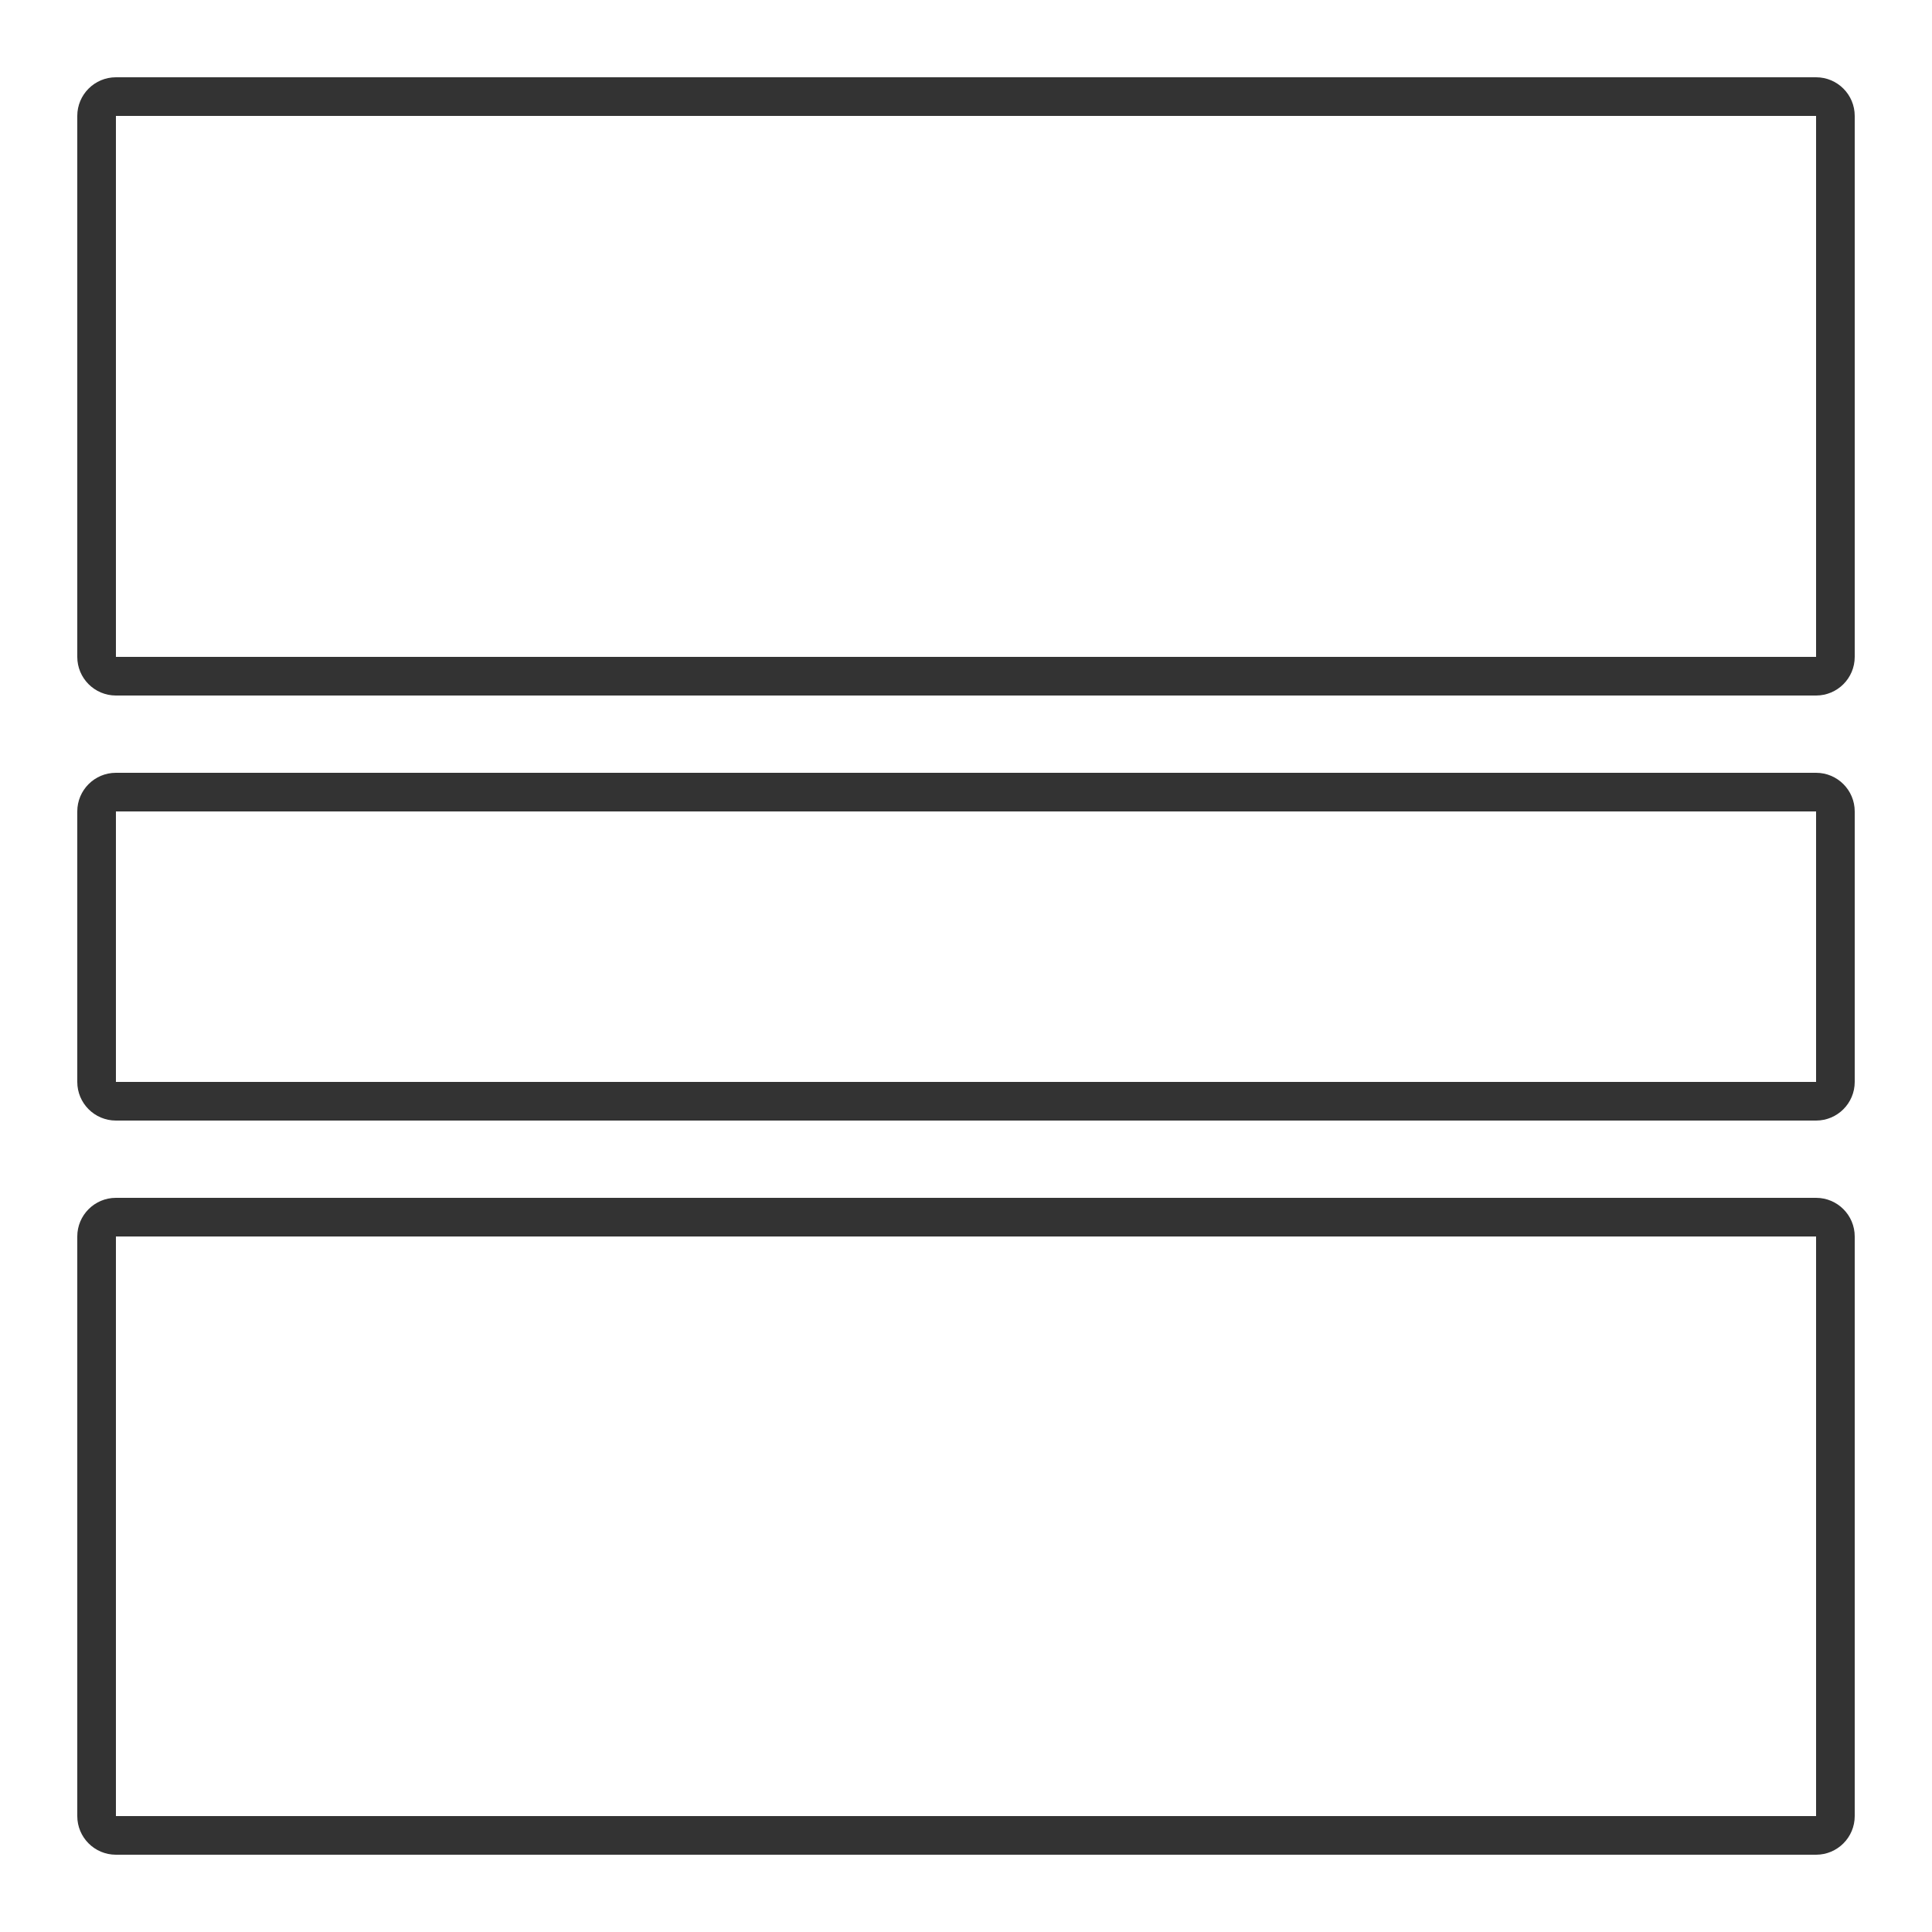 <svg xmlns="http://www.w3.org/2000/svg" width="50" height="50" viewBox="0 0 50 50">
  <path fill="#333" d="M3,2 L47,2 C47.552,2 48,2.448 48,3 L48,17 C48,17.552 47.552,18 47,18 L3,18 C2.448,18 2,17.552 2,17 L2,3 C2,2.448 2.448,2 3,2 Z M3,3 L3,17 L47,17 L47,3 L3,3 Z M3,20 L47,20 C47.552,20 48,20.448 48,21 L48,28 C48,28.552 47.552,29 47,29 L3,29 C2.448,29 2,28.552 2,28 L2,21 C2,20.448 2.448,20 3,20 Z M3,21 L3,28 L47,28 L47,21 L3,21 Z M3,31 L47,31 C47.552,31 48,31.448 48,32 L48,47 C48,47.552 47.552,48 47,48 L3,48 C2.448,48 2,47.552 2,47 L2,32 C2,31.448 2.448,31 3,31 Z M3,32 L3,47 L47,47 L47,32 L3,32 Z"/>
</svg>
